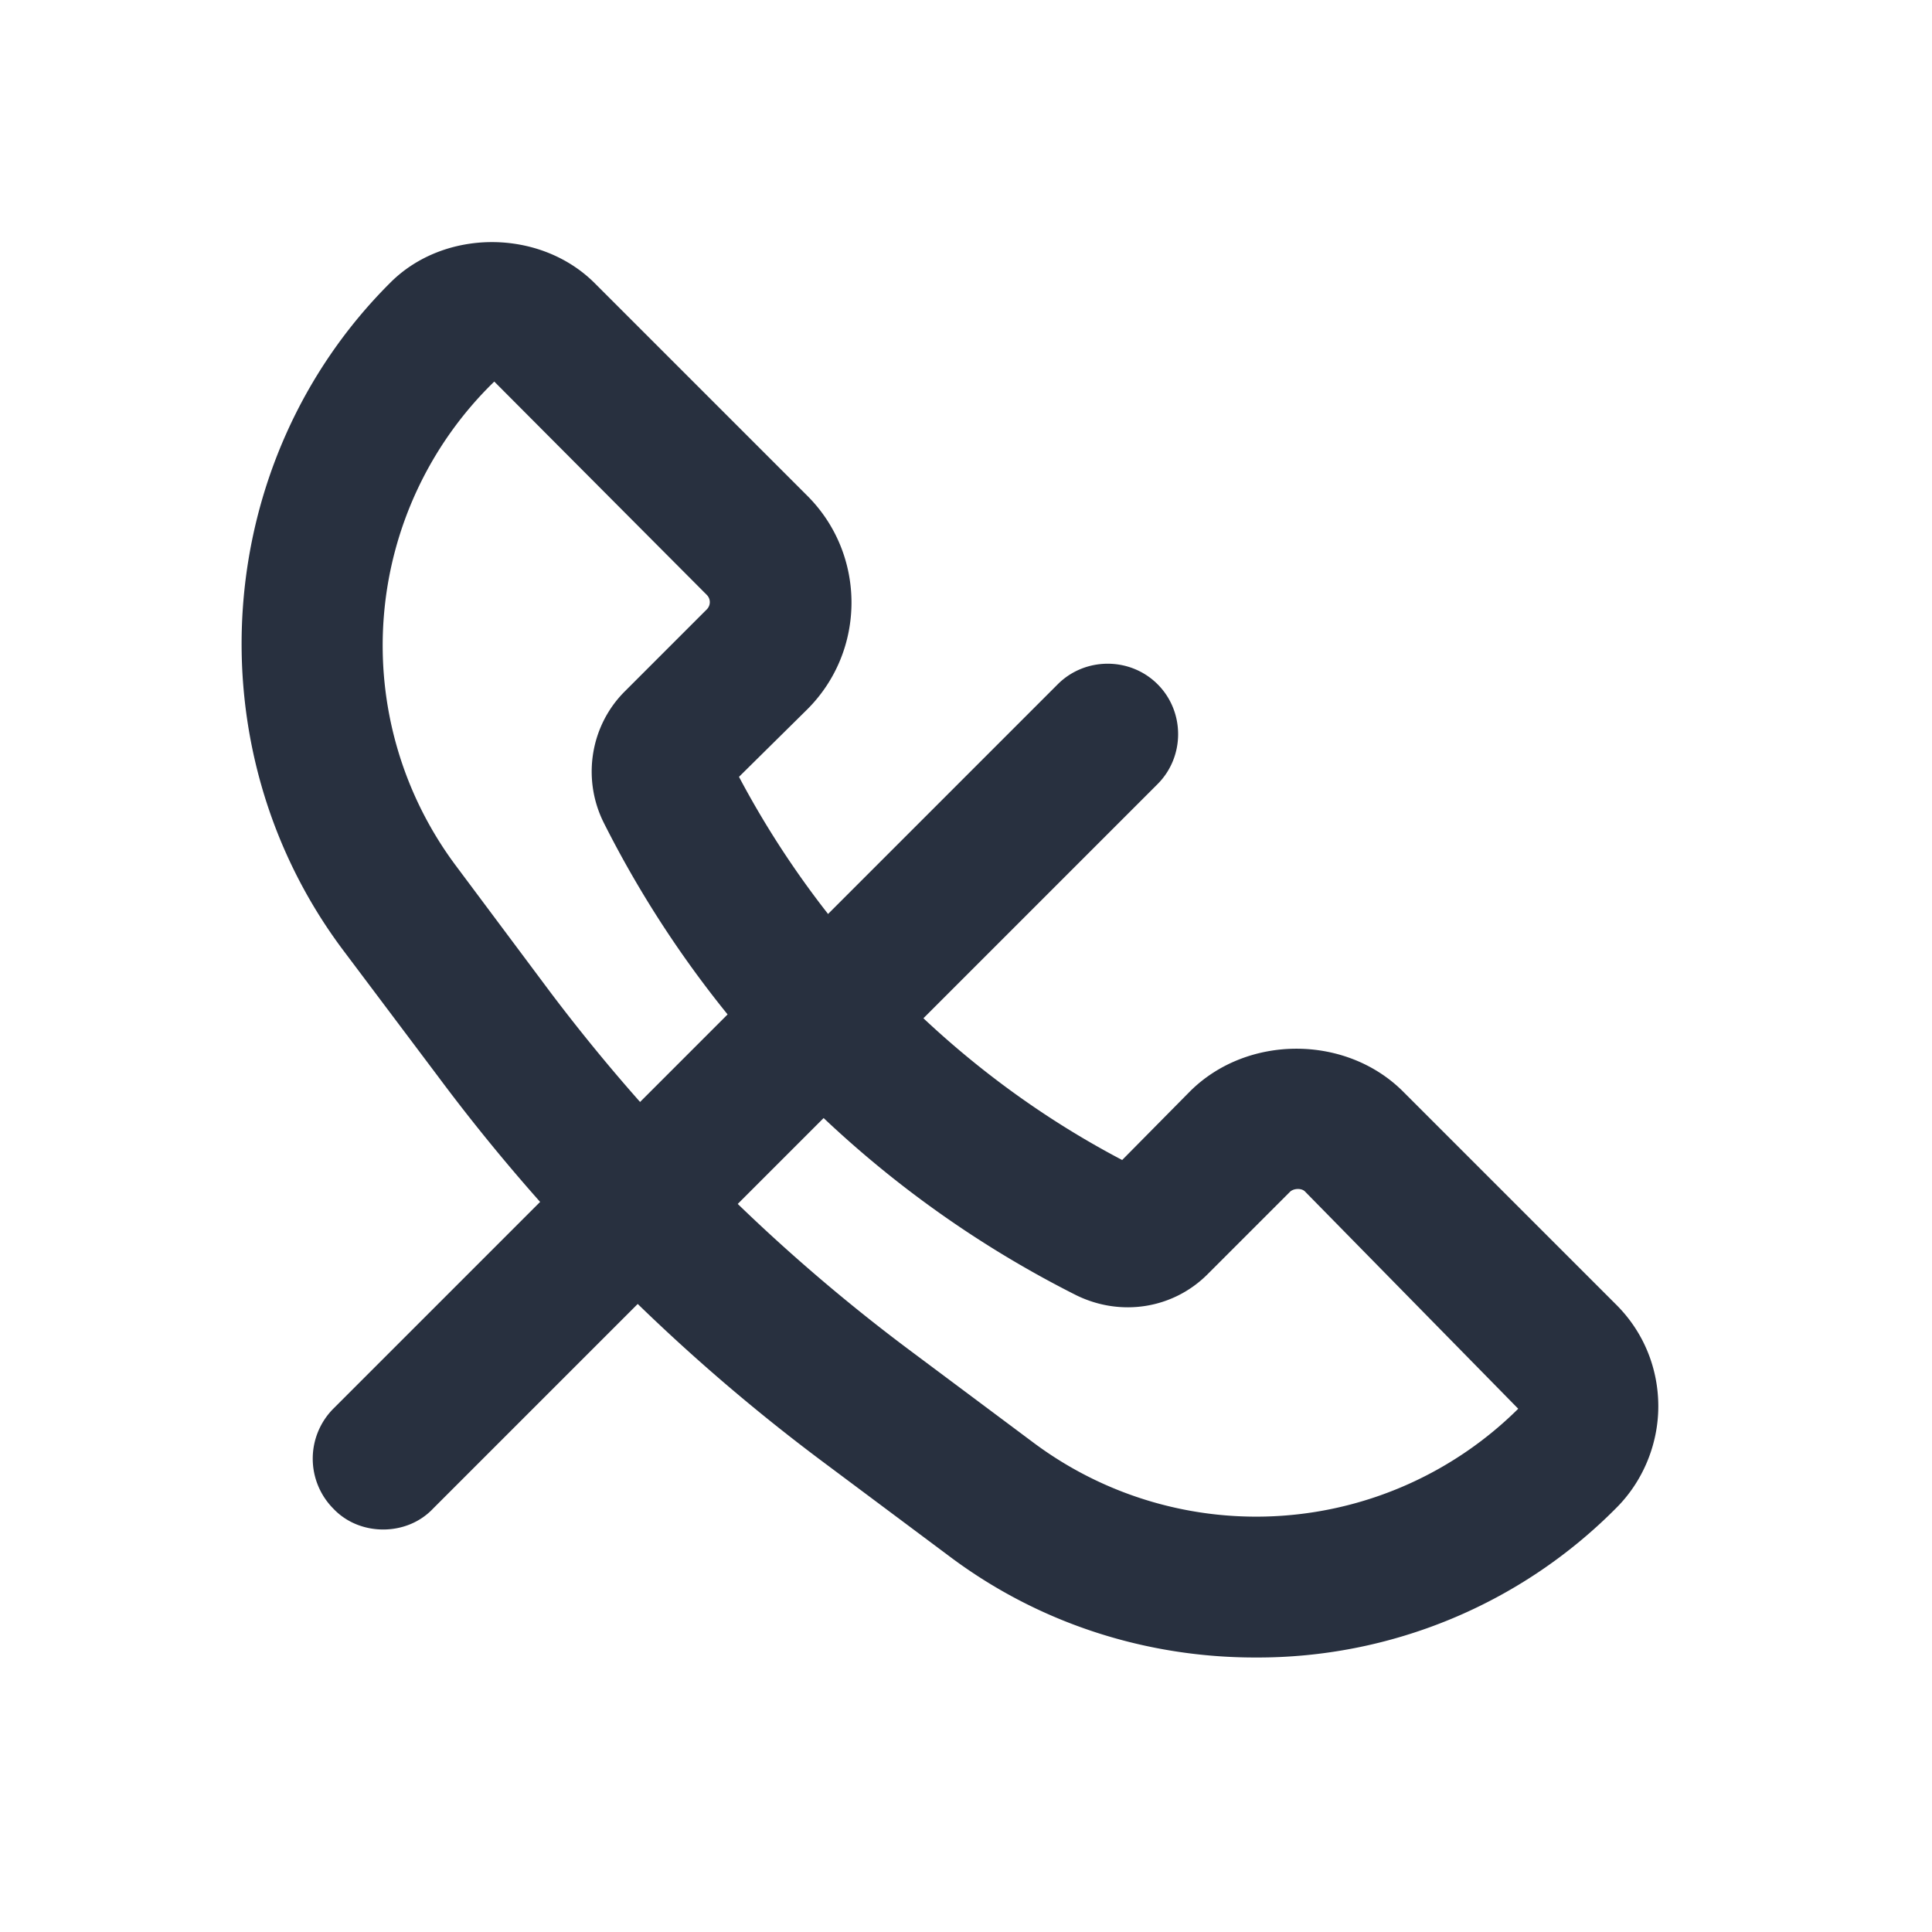 <svg xmlns="http://www.w3.org/2000/svg" width="24" height="24" fill="none"><g fill="#28303F" clip-path="url(#a)"><path d="M15.59 20.59c-1.33 0-2.67-.41-3.8-1.26l-1.58-1.18a23.488 23.488 0 0 1-4.77-4.78L4.26 11.8c-1.88-2.51-1.63-6.08.59-8.29.67-.67 1.85-.67 2.53 0l2.65 2.65c.73.73.73 1.92 0 2.65l-.85.84c1.07 2.02 2.74 3.7 4.76 4.76l.84-.85c.71-.71 1.94-.71 2.65 0l2.65 2.65c.34.34.52.79.52 1.26s-.19.93-.52 1.26a6.27 6.27 0 0 1-4.49 1.86ZM6.14 4.74a4.57 4.57 0 0 0-.48 6.01l1.18 1.58c1.26 1.67 2.75 3.16 4.43 4.42l1.58 1.18a4.623 4.623 0 0 0 6.01-.43l-2.65-2.7c-.04-.04-.13-.04-.18 0L15 15.83c-.43.43-1.08.53-1.63.26a13.226 13.226 0 0 1-5.87-5.87c-.27-.54-.17-1.2.26-1.63l1.02-1.02c.05-.05.05-.13 0-.18L6.14 4.74Z"/><path d="M4.76 19c-.22 0-.45-.08-.62-.26a.881.881 0 0 1 0-1.24l9-9c.34-.34.9-.34 1.24 0 .34.34.34.9 0 1.24l-9 9c-.17.18-.4.26-.62.26Z"/></g><defs><clipPath id="a"><path fill="#fff" d="M3 3h17.61v17.59H3z"/></clipPath></defs></svg>